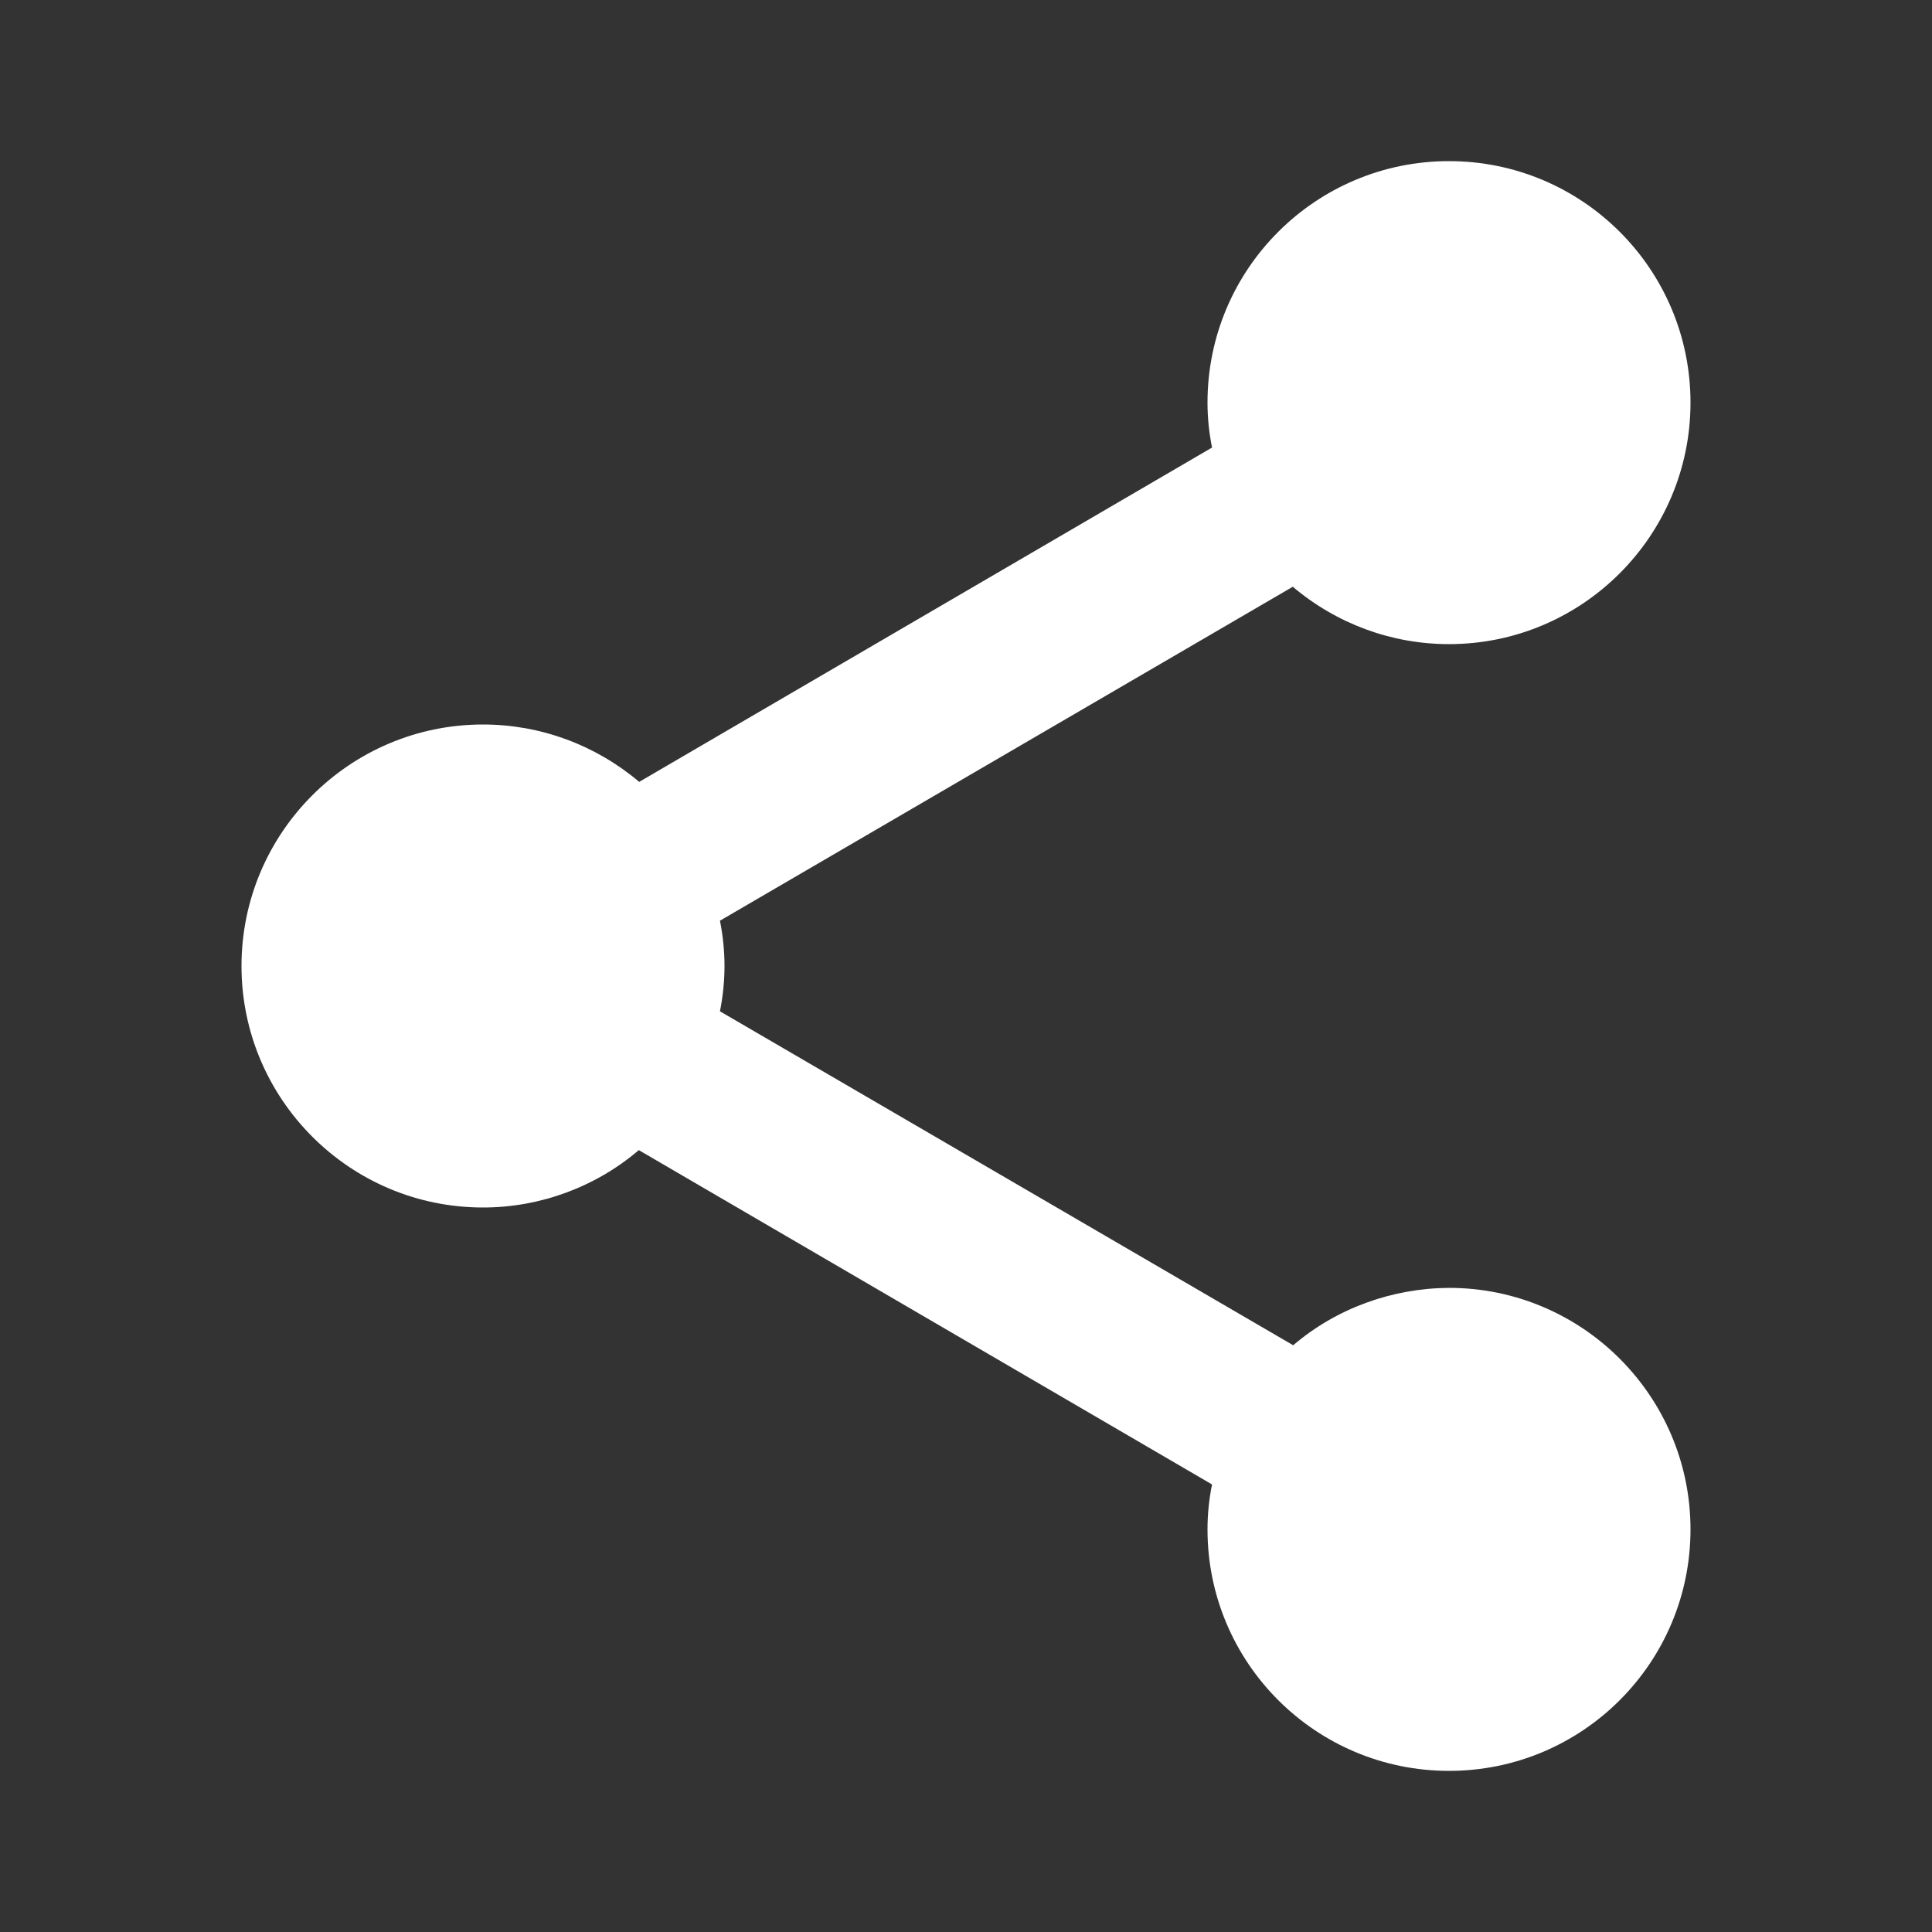 <?xml version="1.0" encoding="UTF-8"?>
<svg xmlns="http://www.w3.org/2000/svg" xmlns:xlink="http://www.w3.org/1999/xlink" width="20px" height="20px" viewBox="0 0 20 20" version="1.1">
<rect x="0" y="0" width="20" height="20" fill="#333333" stroke="none"/>
<g id="surface1">
<path style=" stroke:none;fill-rule:nonzero;fill:rgb(100%,100%,100%);fill-opacity:1;" d="M 15 1.668 C 13.621 1.668 12.5 2.785 12.5 4.168 C 12.5 4.324 12.516 4.48 12.547 4.633 L 6.617 8.094 C 6.164 7.711 5.594 7.5 5 7.5 C 3.621 7.5 2.5 8.621 2.5 10 C 2.5 11.379 3.621 12.5 5 12.5 C 5.59 12.5 6.164 12.289 6.613 11.906 L 12.547 15.367 C 12.516 15.52 12.5 15.676 12.5 15.832 C 12.5 17.215 13.621 18.332 15 18.332 C 16.379 18.332 17.5 17.215 17.5 15.832 C 17.5 14.453 16.379 13.332 15 13.332 C 14.41 13.336 13.836 13.543 13.387 13.926 L 7.453 10.469 C 7.484 10.312 7.5 10.156 7.5 10 C 7.5 9.844 7.484 9.688 7.453 9.531 L 13.383 6.074 C 13.836 6.457 14.406 6.668 15 6.668 C 16.379 6.668 17.5 5.547 17.5 4.168 C 17.5 2.785 16.379 1.668 15 1.668 Z M 15 1.668 "/>
</g>
</svg>
